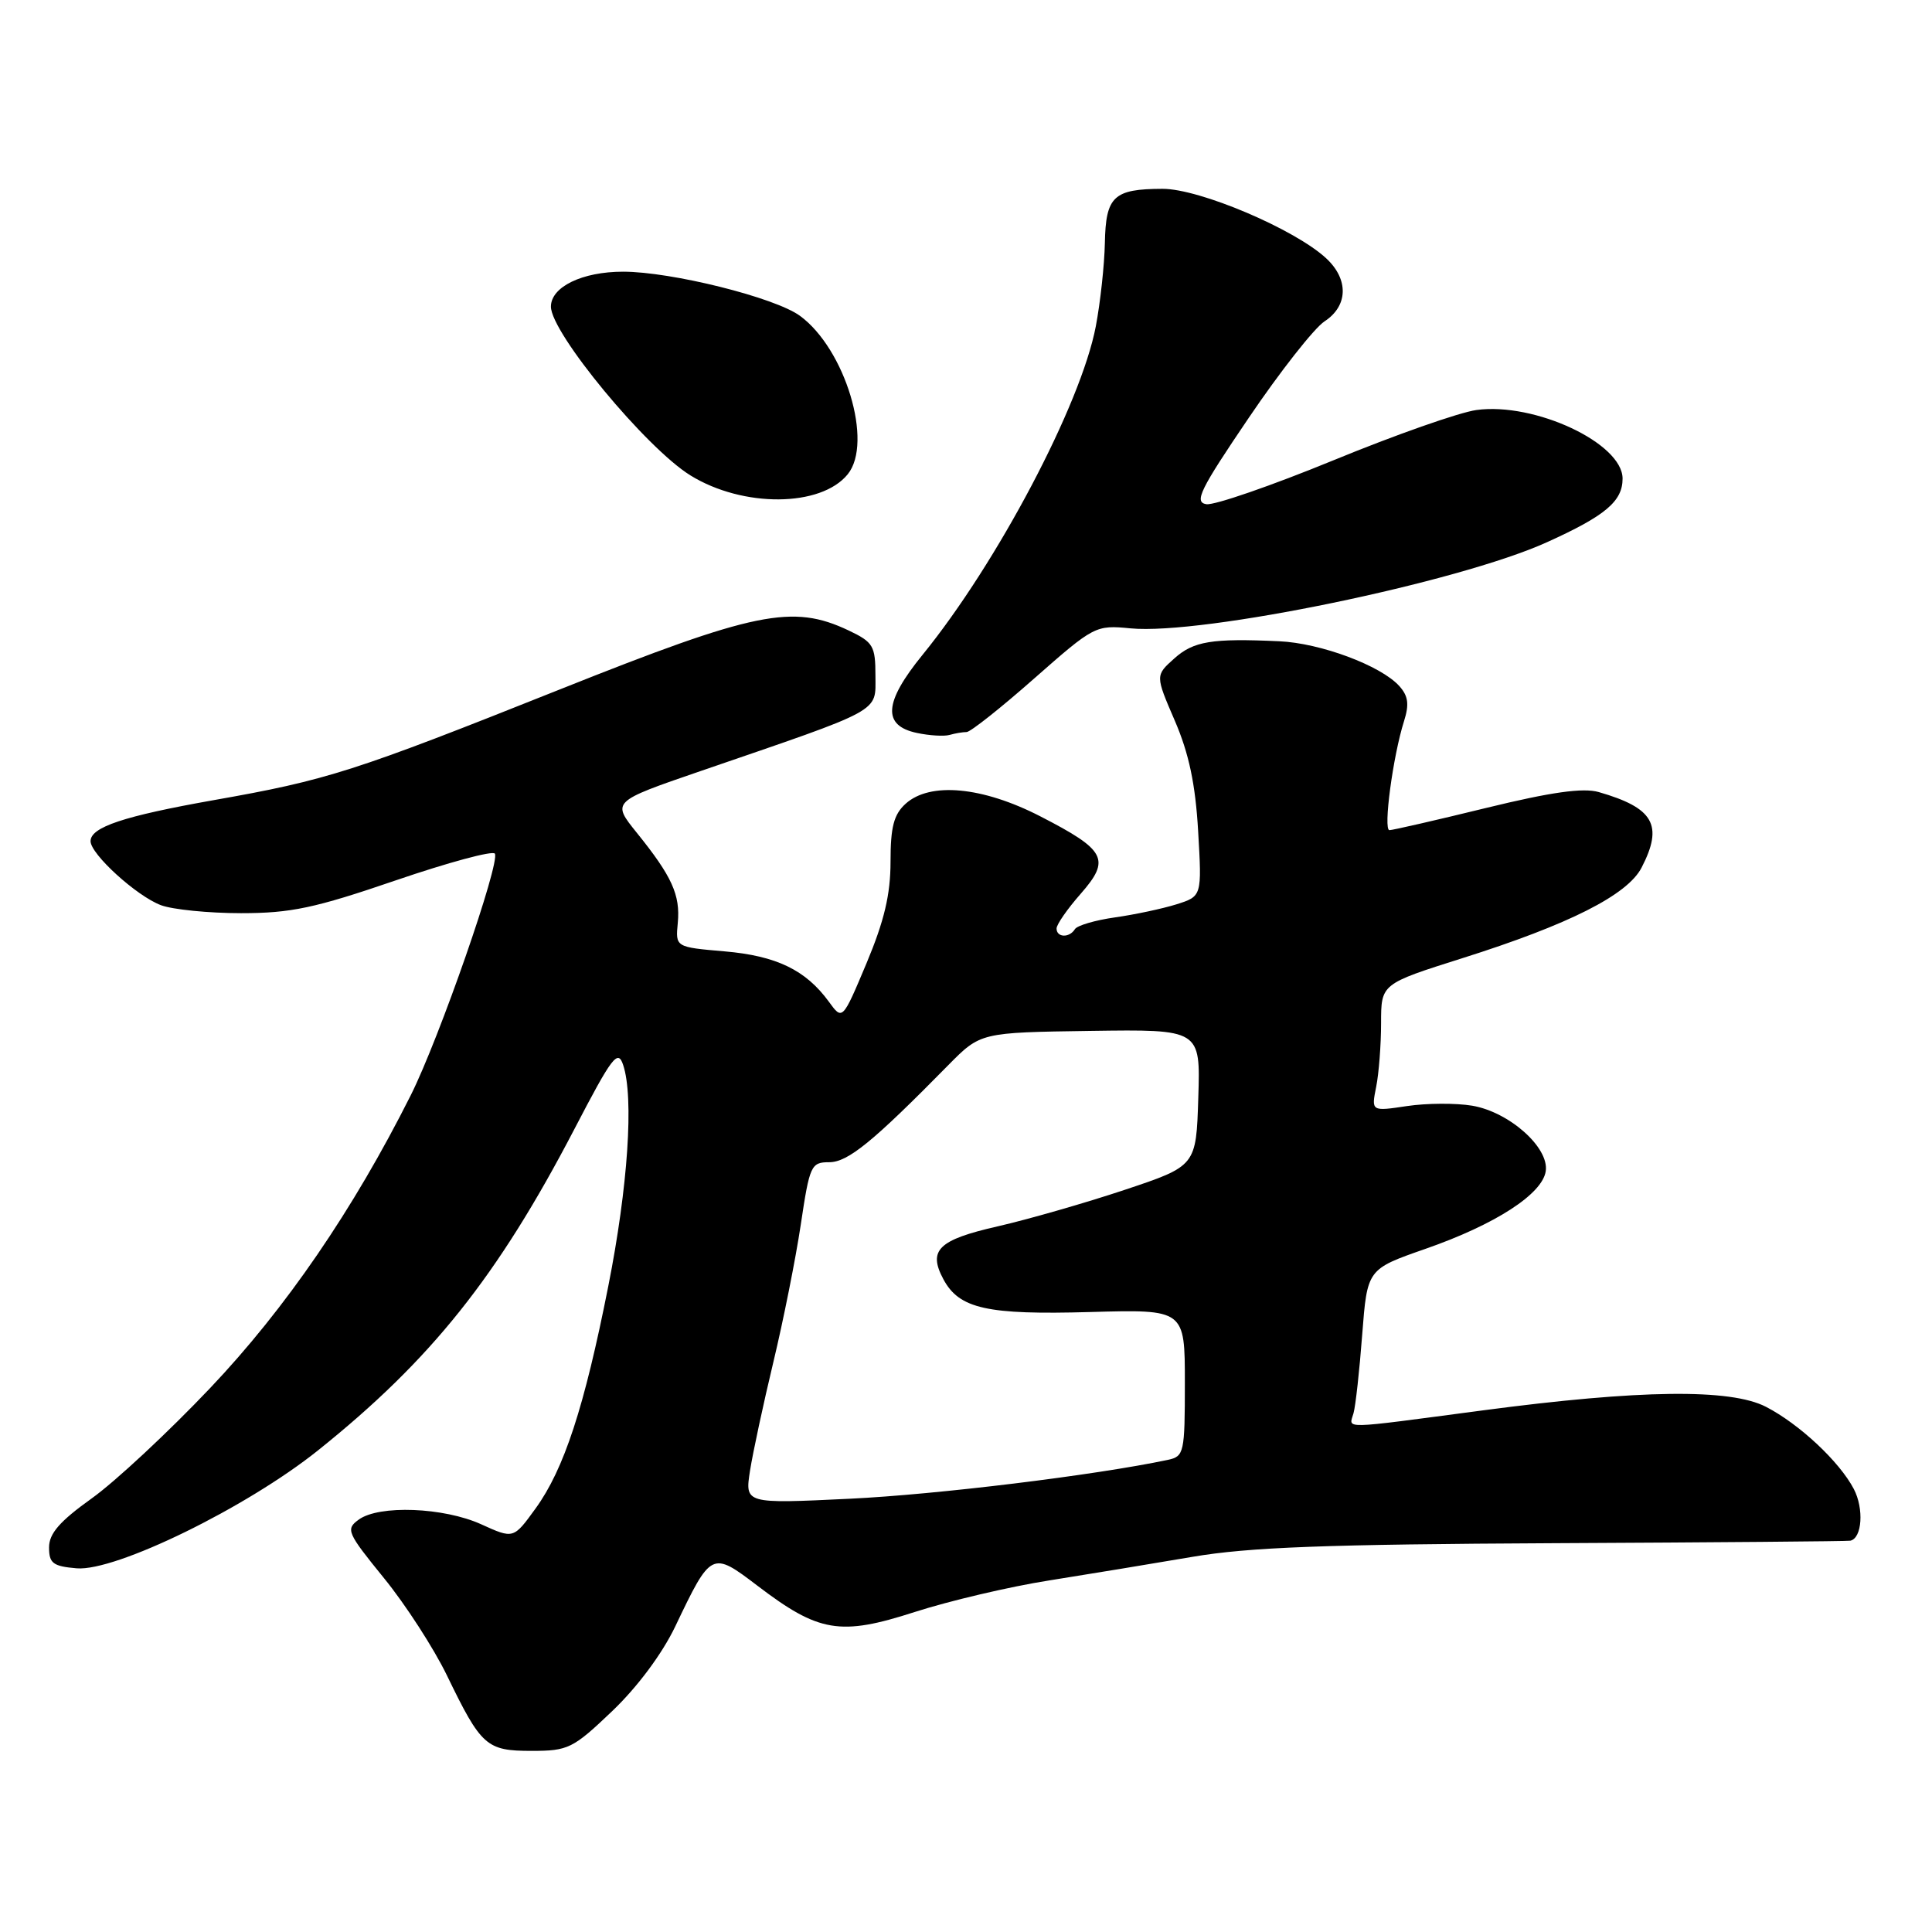 <?xml version="1.0" encoding="UTF-8" standalone="no"?>
<!DOCTYPE svg PUBLIC "-//W3C//DTD SVG 1.1//EN" "http://www.w3.org/Graphics/SVG/1.1/DTD/svg11.dtd" >
<svg xmlns="http://www.w3.org/2000/svg" xmlns:xlink="http://www.w3.org/1999/xlink" version="1.1" viewBox="0 0 256 256">
 <g >
 <path fill="currentColor"
d=" M 81.10 226.75 C 84.44 223.57 87.74 219.14 89.48 215.50 C 94.23 205.55 94.31 205.51 100.33 210.09 C 108.50 216.32 111.32 216.79 121.20 213.60 C 125.76 212.13 133.78 210.24 139.00 209.42 C 144.22 208.59 152.78 207.18 158.00 206.29 C 165.47 205.01 175.71 204.63 206.00 204.48 C 227.18 204.38 244.81 204.23 245.18 204.15 C 246.74 203.81 247.00 199.91 245.64 197.30 C 243.74 193.67 238.43 188.70 234.00 186.41 C 229.29 183.98 217.28 184.13 196.50 186.88 C 177.29 189.42 178.76 189.39 179.35 187.25 C 179.62 186.29 180.14 181.60 180.50 176.83 C 181.17 168.17 181.17 168.17 188.85 165.49 C 198.13 162.26 204.38 158.22 204.82 155.18 C 205.28 152.05 199.98 147.34 195.07 146.51 C 192.92 146.15 189.04 146.17 186.43 146.56 C 181.70 147.27 181.70 147.27 182.35 144.01 C 182.71 142.22 183.00 138.42 183.00 135.56 C 183.00 130.37 183.00 130.37 193.75 126.97 C 207.91 122.50 215.65 118.59 217.52 114.96 C 220.43 109.33 219.13 107.05 211.83 104.95 C 209.76 104.36 205.55 104.95 196.91 107.06 C 190.29 108.68 184.53 110.00 184.11 110.00 C 183.26 110.00 184.57 100.19 186.04 95.56 C 186.75 93.32 186.60 92.22 185.41 90.90 C 182.96 88.19 174.97 85.21 169.50 84.97 C 160.57 84.56 158.15 84.96 155.60 87.25 C 153.08 89.50 153.08 89.50 155.67 95.50 C 157.54 99.84 158.40 103.89 158.76 110.13 C 159.26 118.76 159.26 118.76 155.88 119.83 C 154.02 120.41 150.36 121.19 147.74 121.56 C 145.12 121.93 142.73 122.63 142.43 123.12 C 141.70 124.30 140.00 124.24 140.00 123.03 C 140.00 122.50 141.43 120.44 143.19 118.44 C 147.20 113.87 146.56 112.65 137.83 108.16 C 130.18 104.23 123.23 103.58 120.00 106.50 C 118.43 107.92 118.00 109.58 118.00 114.18 C 118.00 118.52 117.17 122.02 114.82 127.63 C 111.63 135.22 111.63 135.22 109.82 132.72 C 106.76 128.53 102.87 126.65 96.00 126.06 C 89.50 125.50 89.50 125.50 89.81 122.29 C 90.16 118.59 89.04 116.12 84.39 110.36 C 81.05 106.22 81.05 106.22 92.77 102.19 C 117.19 93.81 116.00 94.46 116.00 89.54 C 116.00 85.58 115.71 85.09 112.45 83.54 C 105.02 80.02 100.07 81.03 74.24 91.33 C 46.79 102.28 43.42 103.36 28.28 106.03 C 16.39 108.14 12.00 109.60 12.00 111.46 C 12.00 113.18 18.10 118.73 21.32 119.94 C 22.86 120.52 27.65 121.00 31.94 121.00 C 38.54 121.00 41.71 120.33 52.42 116.66 C 59.38 114.28 65.30 112.68 65.57 113.11 C 66.31 114.30 58.19 137.64 54.42 145.14 C 46.80 160.32 37.86 173.37 27.85 183.92 C 22.33 189.74 15.27 196.32 12.16 198.54 C 7.91 201.58 6.50 203.20 6.50 205.04 C 6.50 207.15 7.02 207.54 10.16 207.81 C 15.33 208.24 32.65 199.77 42.13 192.19 C 57.12 180.19 65.92 169.17 76.11 149.61 C 81.12 139.98 81.87 139.00 82.57 141.11 C 84.01 145.41 83.21 157.26 80.60 170.43 C 77.43 186.46 74.74 194.68 70.96 199.89 C 68.04 203.92 68.04 203.92 63.77 201.98 C 58.80 199.72 50.21 199.39 47.53 201.36 C 45.78 202.63 45.98 203.08 50.88 209.11 C 53.74 212.62 57.49 218.43 59.22 222.00 C 63.77 231.39 64.45 232.00 70.45 232.00 C 75.29 232.00 75.92 231.69 81.10 226.75 Z  M 128.08 97.00 C 128.58 97.00 132.61 93.81 137.04 89.90 C 144.97 82.92 145.17 82.81 149.80 83.26 C 159.31 84.18 193.22 77.17 204.95 71.86 C 212.72 68.35 215.00 66.43 215.00 63.42 C 215.00 58.73 203.36 53.27 195.63 54.33 C 193.36 54.64 184.81 57.65 176.64 61.01 C 168.47 64.36 160.91 66.97 159.85 66.81 C 158.19 66.54 159.00 64.90 165.47 55.36 C 169.62 49.23 174.14 43.48 175.51 42.58 C 178.63 40.54 178.73 37.03 175.75 34.25 C 171.62 30.39 158.94 25.00 154.03 25.02 C 147.55 25.04 146.52 26.01 146.40 32.21 C 146.34 35.12 145.80 40.08 145.20 43.24 C 143.23 53.58 132.14 74.61 122.24 86.77 C 117.11 93.07 116.89 96.15 121.50 97.12 C 123.15 97.47 125.10 97.59 125.83 97.38 C 126.56 97.17 127.57 97.00 128.08 97.00 Z  M 112.33 62.84 C 115.74 58.64 111.99 46.23 106.00 41.85 C 102.68 39.42 88.97 36.00 82.56 36.00 C 77.15 36.00 73.00 38.01 73.00 40.63 C 73.00 44.11 85.60 59.35 91.48 62.99 C 98.44 67.29 108.78 67.22 112.33 62.84 Z  M 99.38 194.88 C 99.76 192.47 101.15 186.00 102.47 180.50 C 103.79 175.00 105.43 166.79 106.11 162.25 C 107.28 154.42 107.47 154.00 109.87 154.00 C 112.35 154.00 115.65 151.31 125.64 141.15 C 129.92 136.81 129.92 136.81 144.50 136.60 C 159.07 136.39 159.07 136.39 158.78 145.45 C 158.50 154.50 158.50 154.50 149.00 157.67 C 143.78 159.41 136.21 161.58 132.19 162.50 C 124.33 164.29 122.94 165.65 125.00 169.50 C 127.10 173.42 130.78 174.24 144.46 173.85 C 157.00 173.50 157.00 173.50 157.00 183.23 C 157.00 192.51 156.90 192.98 154.75 193.44 C 145.08 195.48 124.12 198.04 112.60 198.59 C 98.70 199.26 98.70 199.26 99.38 194.88 Z "/>
</g>
</svg>